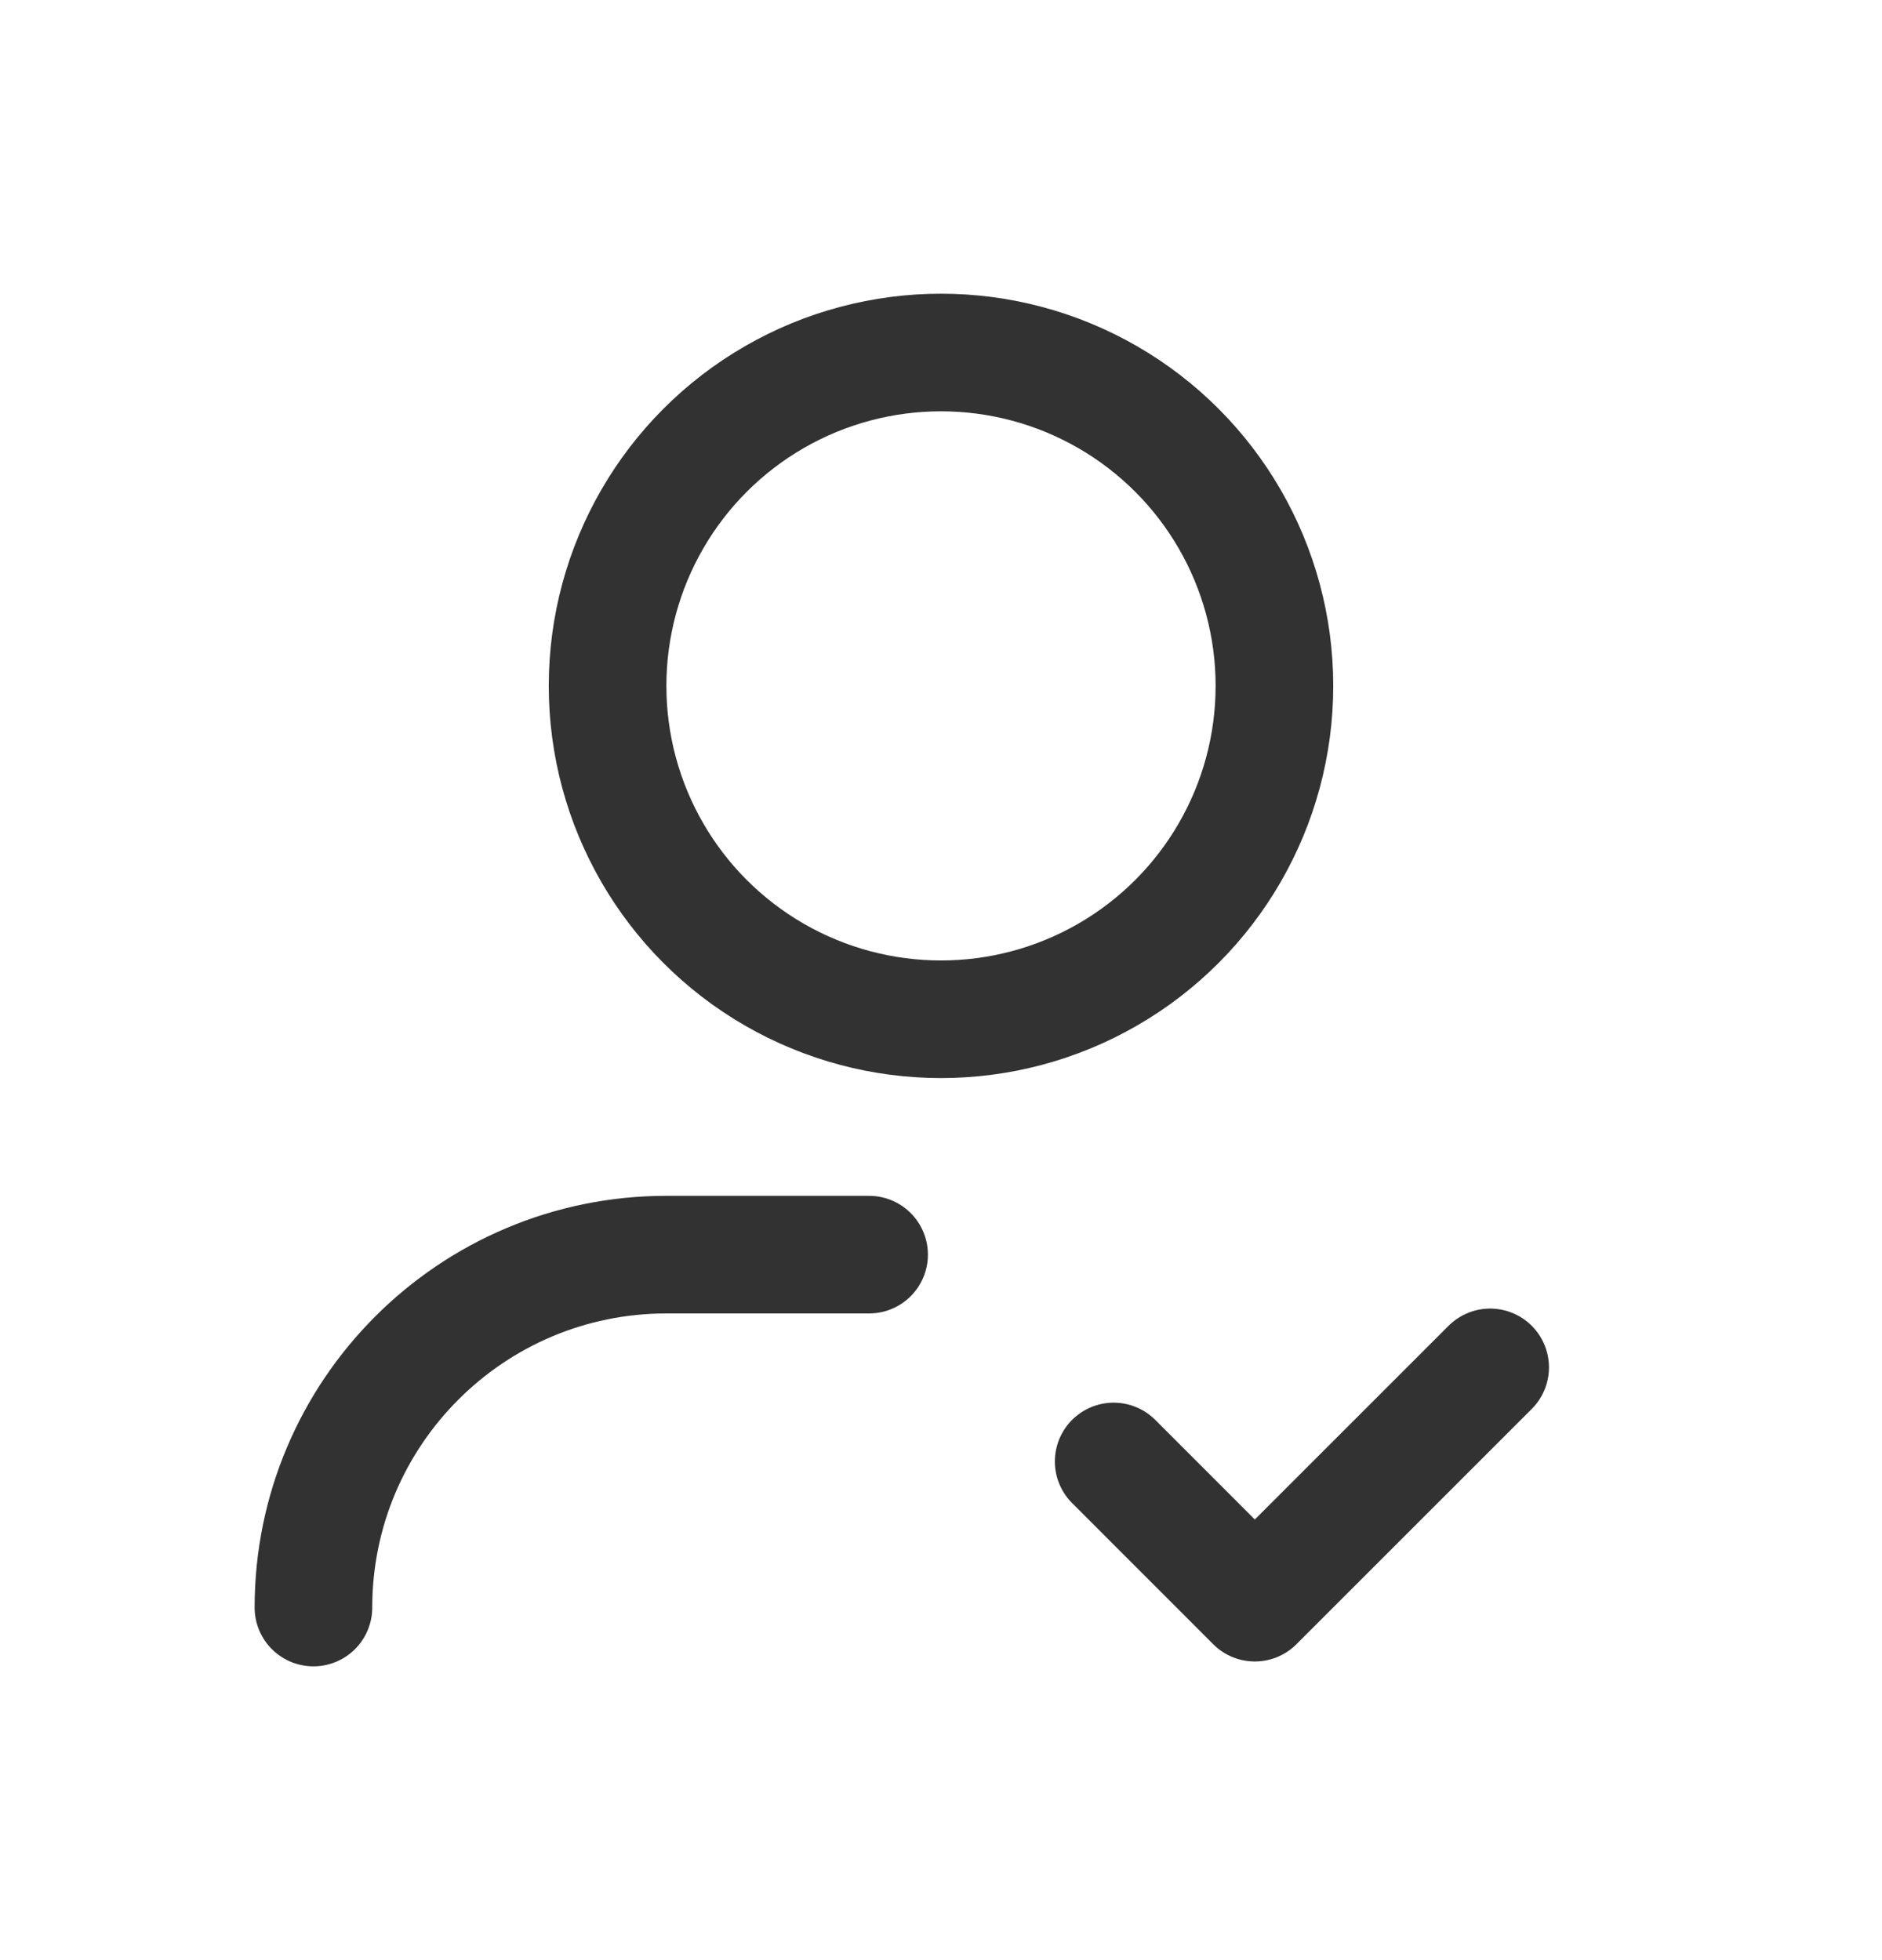 <svg width="24" height="25" viewBox="0 0 24 25" fill="none" xmlns="http://www.w3.org/2000/svg">
<circle cx="12" cy="8.748" r="4.252" stroke="#323232" stroke-width="1.5" stroke-linecap="round" stroke-linejoin="round"/>
<path d="M3.997 20.503C3.997 18.017 6.013 16.002 8.499 16.002H11.083" stroke="#323232" stroke-width="1.5" stroke-linecap="round" stroke-linejoin="round"/>
<path d="M19.003 17.44L16.002 20.441L14.202 18.64" stroke="#323232" stroke-width="1.5" stroke-linecap="round" stroke-linejoin="round"/>
</svg>
